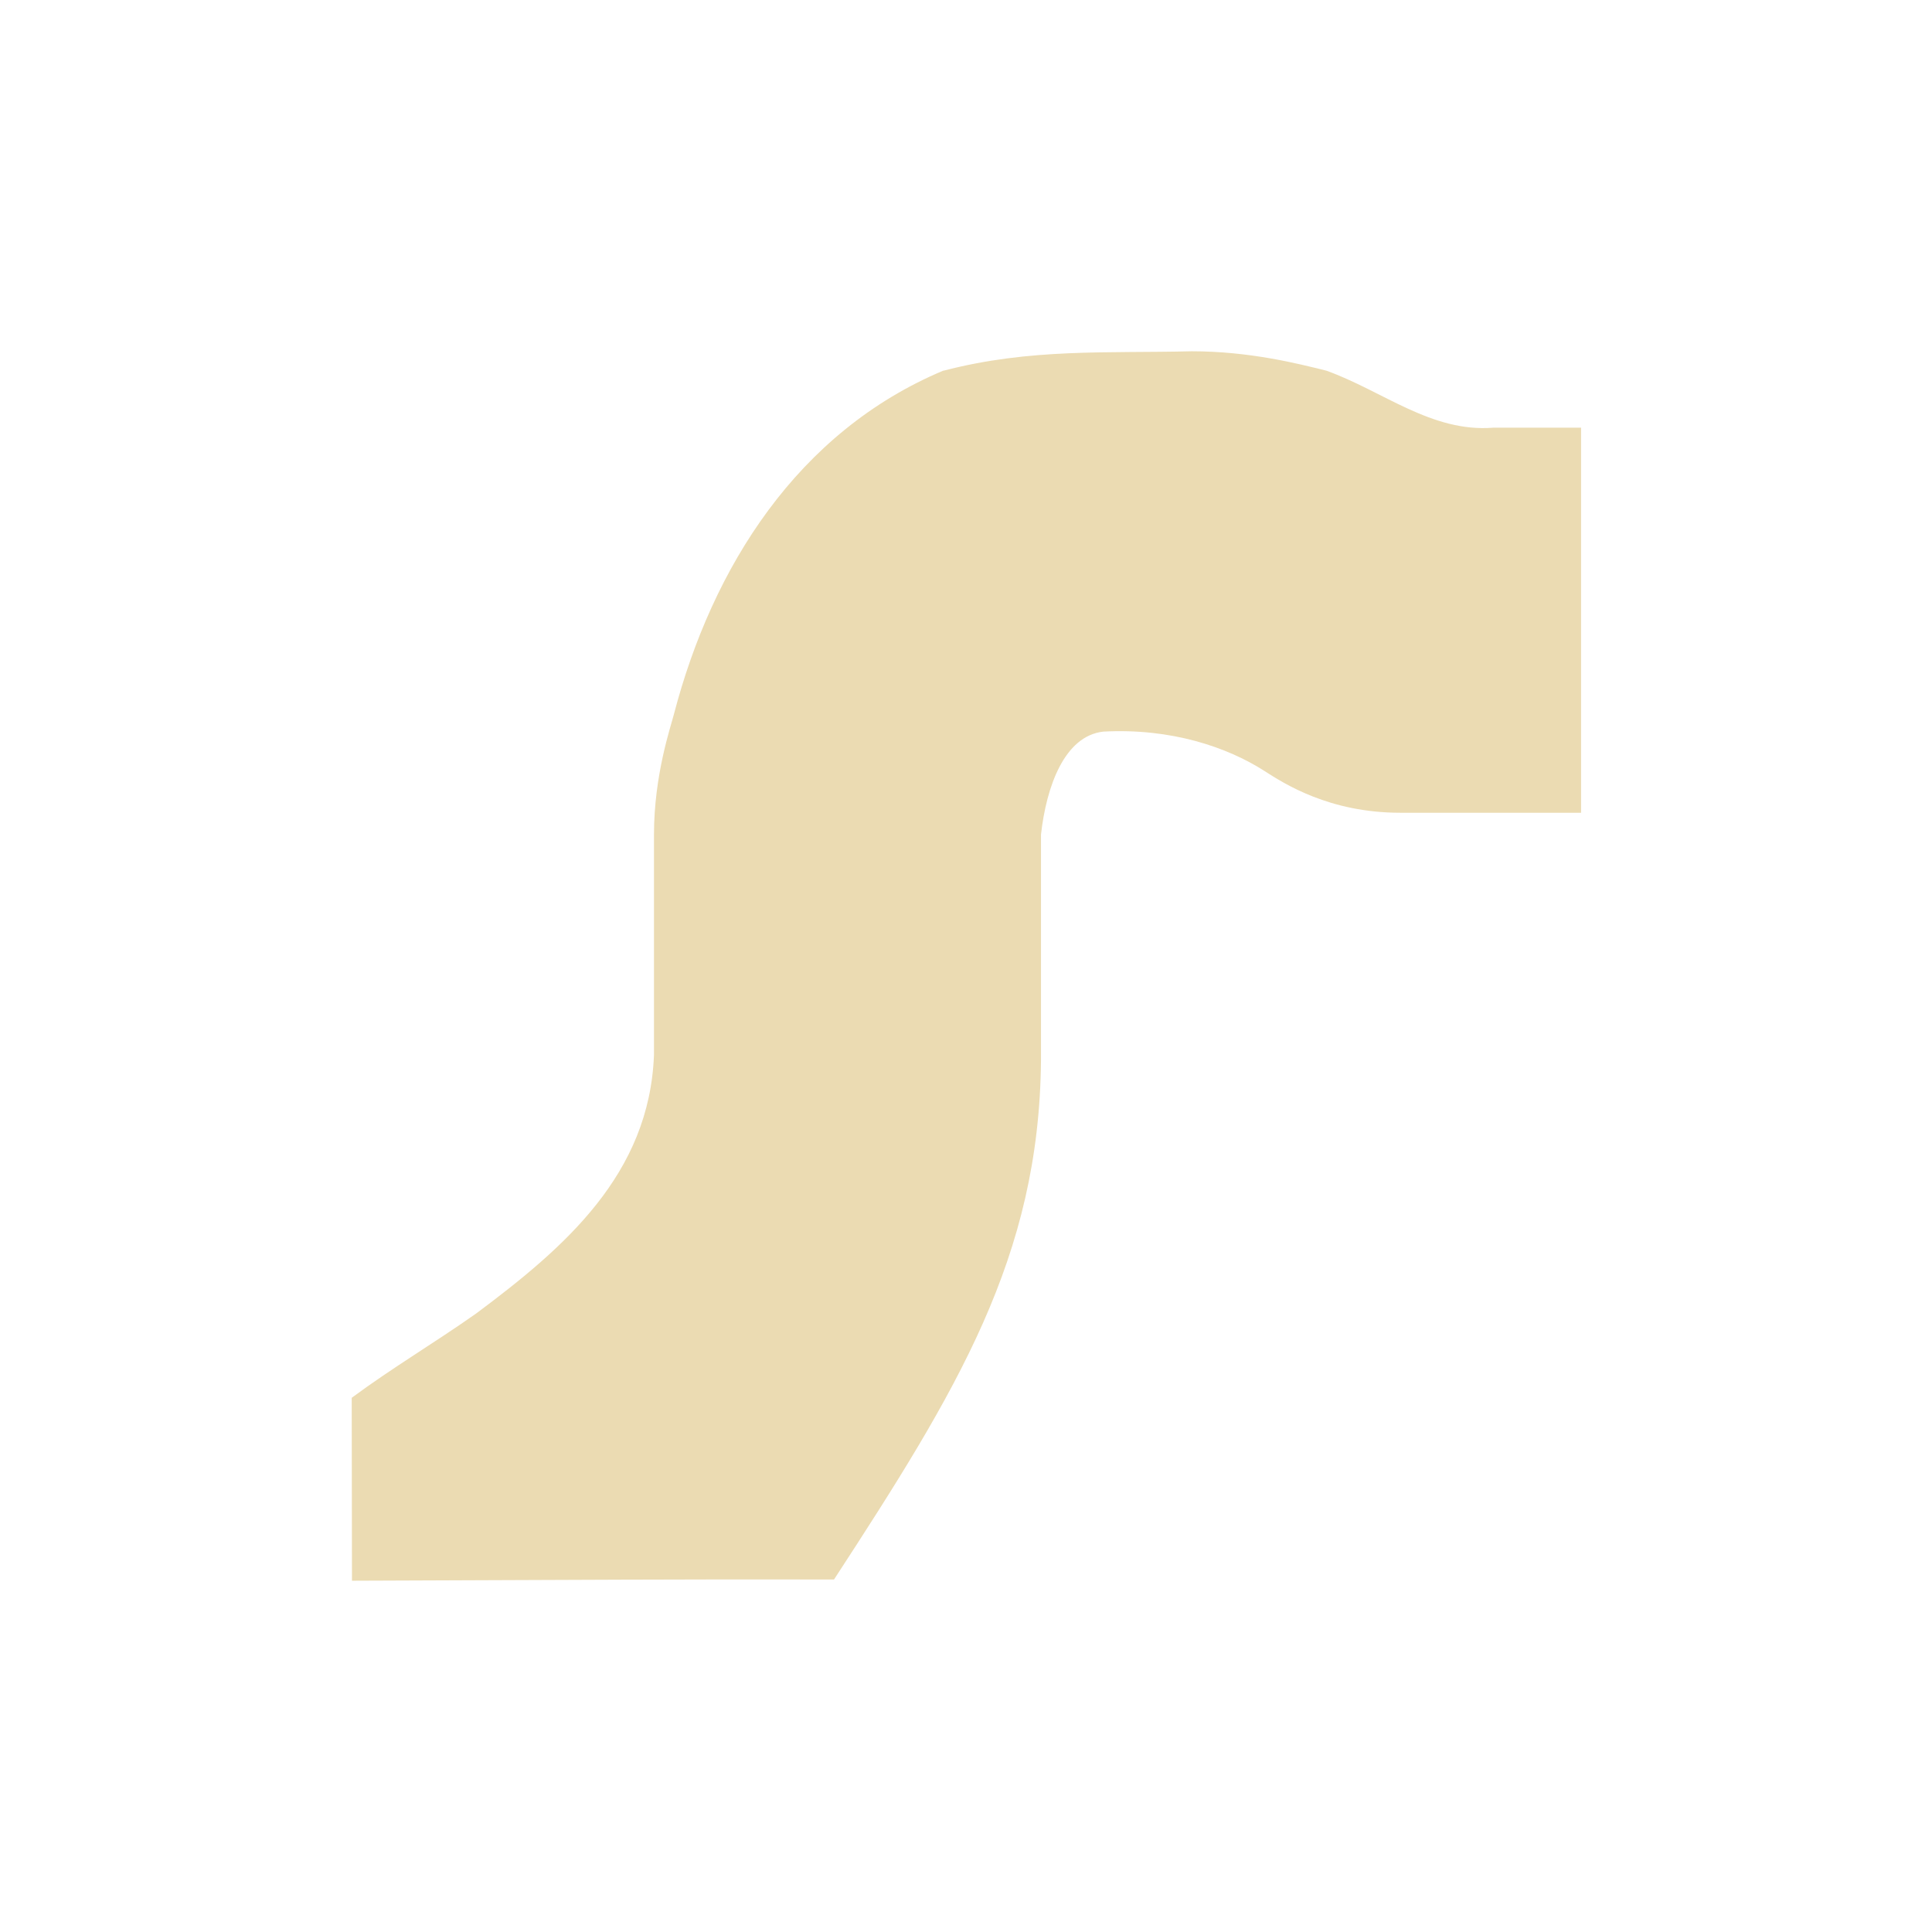 <svg width="22" height="22" version="1.1" viewBox="0 0 22 22" xmlns="http://www.w3.org/2000/svg">
  <defs>
    <style type="text/css">.ColorScheme-Text { color:#ebdbb2; } .ColorScheme-Highlight { color:#458588; }</style>
  </defs>
  <path class="ColorScheme-Text" d="m13.57 4c-0.958 0.024-1.836-0.037-2.825 0.221v-0.002c-1.664 0.697-2.634 2.241-3.071 3.914-0.035 0.139-0.227 0.691-0.227 1.369v2.509c-0.051 1.362-1.019 2.196-2.025 2.946-0.469 0.331-0.958 0.62-1.417 0.96l0.003 2.083c2.598-0.009 3.745-0.018 5.489-0.014 1.404-2.155 2.336-3.668 2.357-5.908v-2.575c0.061-0.546 0.266-1.122 0.709-1.172 0.776-0.042 1.414 0.179 1.832 0.446 0.233 0.15 0.745 0.478 1.55 0.478h2.059v-4.385h-0.998c-0.705 0.057-1.257-0.417-1.902-0.649-0.322-0.08-0.873-0.221-1.535-0.221z" fill="currentColor" stroke-width=".875"/>
</svg>
